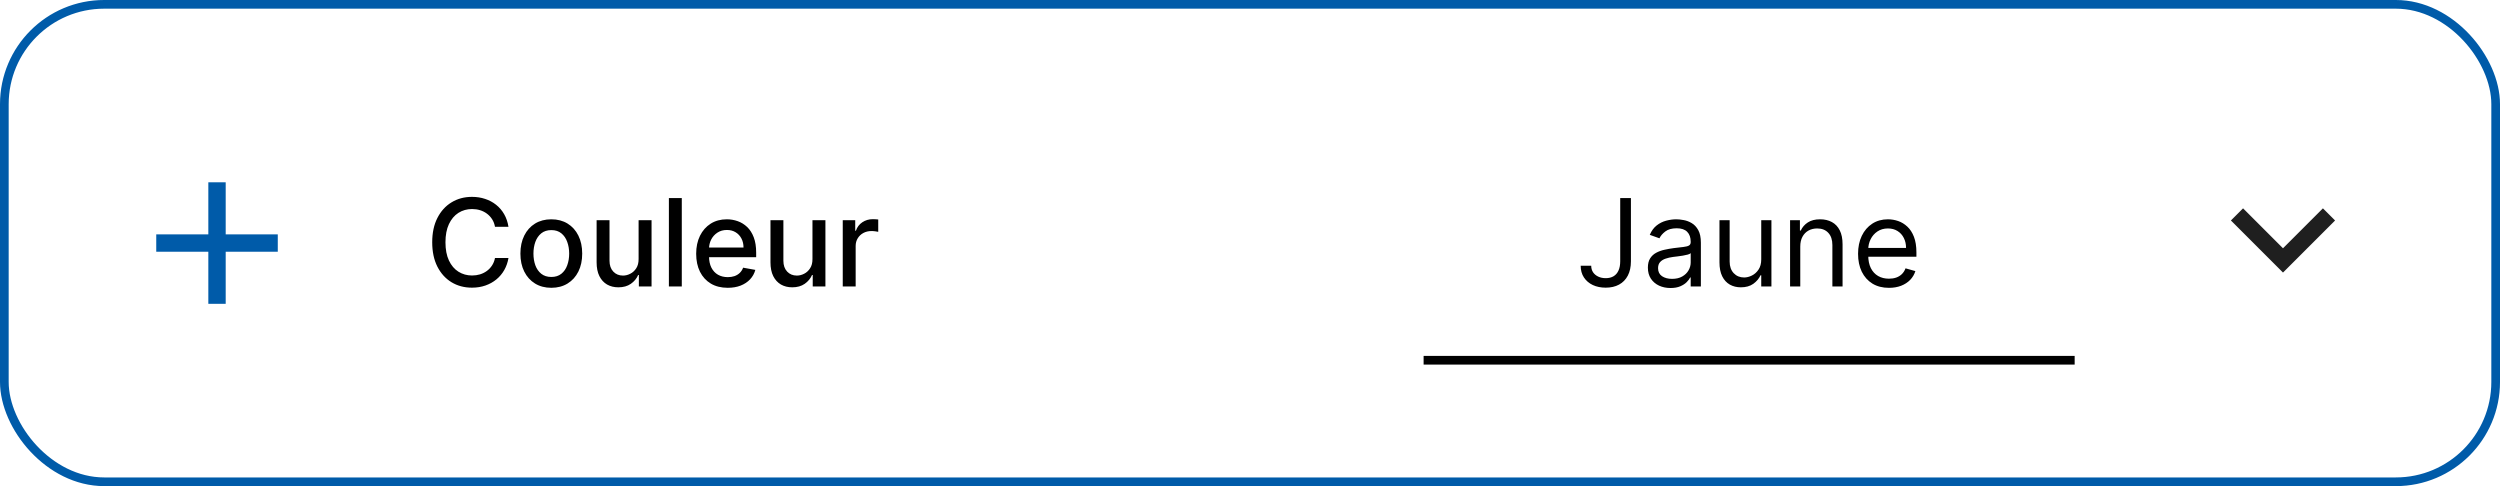 <svg width="288" height="56" viewBox="0 0 288 56" fill="none" xmlns="http://www.w3.org/2000/svg">
<rect x="0.5" y="0.5" width="287" height="55" rx="11.5" stroke="#005BA9"/>
<path d="M263 31.4L257 25.4L258.4 24L263 28.6L267.6 24L269 25.4L263 31.4Z" fill="#1F1F1F"/>
<line x1="164" y1="41.5" x2="239" y2="41.5" stroke="black"/>
<path d="M186.649 22.818H187.882V30.097C187.882 30.746 187.763 31.298 187.524 31.752C187.286 32.206 186.949 32.551 186.515 32.786C186.081 33.022 185.569 33.139 184.979 33.139C184.422 33.139 183.926 33.038 183.492 32.836C183.058 32.63 182.717 32.339 182.468 31.961C182.22 31.583 182.095 31.134 182.095 30.614H183.308C183.308 30.902 183.38 31.154 183.522 31.369C183.668 31.581 183.867 31.747 184.119 31.866C184.371 31.986 184.657 32.045 184.979 32.045C185.333 32.045 185.635 31.971 185.884 31.822C186.132 31.673 186.321 31.454 186.45 31.166C186.583 30.874 186.649 30.517 186.649 30.097V22.818ZM192.441 33.179C191.957 33.179 191.518 33.088 191.124 32.906C190.729 32.72 190.416 32.453 190.184 32.105C189.952 31.754 189.836 31.329 189.836 30.832C189.836 30.395 189.922 30.04 190.095 29.768C190.267 29.493 190.497 29.278 190.786 29.122C191.074 28.966 191.392 28.85 191.74 28.774C192.091 28.695 192.444 28.632 192.799 28.585C193.263 28.526 193.639 28.481 193.928 28.451C194.219 28.418 194.431 28.363 194.564 28.287C194.7 28.211 194.768 28.078 194.768 27.889V27.849C194.768 27.359 194.634 26.978 194.365 26.706C194.1 26.434 193.697 26.298 193.157 26.298C192.597 26.298 192.158 26.421 191.84 26.666C191.521 26.912 191.298 27.173 191.168 27.452L190.055 27.054C190.254 26.59 190.519 26.229 190.85 25.97C191.185 25.708 191.55 25.526 191.944 25.423C192.342 25.317 192.733 25.264 193.117 25.264C193.363 25.264 193.644 25.294 193.962 25.354C194.284 25.41 194.594 25.528 194.892 25.707C195.194 25.886 195.444 26.156 195.643 26.517C195.842 26.878 195.941 27.362 195.941 27.969V33H194.768V31.966H194.708C194.629 32.132 194.496 32.309 194.31 32.498C194.125 32.687 193.878 32.847 193.57 32.98C193.261 33.113 192.885 33.179 192.441 33.179ZM192.62 32.125C193.084 32.125 193.475 32.034 193.793 31.852C194.115 31.669 194.357 31.434 194.519 31.146C194.685 30.857 194.768 30.554 194.768 30.236V29.162C194.718 29.222 194.609 29.276 194.44 29.326C194.274 29.372 194.082 29.414 193.863 29.45C193.648 29.483 193.437 29.513 193.232 29.54C193.029 29.563 192.865 29.583 192.739 29.599C192.435 29.639 192.149 29.704 191.884 29.793C191.622 29.88 191.41 30.01 191.248 30.186C191.089 30.358 191.009 30.594 191.009 30.892C191.009 31.3 191.16 31.608 191.462 31.817C191.767 32.022 192.153 32.125 192.62 32.125ZM202.895 29.878V25.364H204.068V33H202.895V31.707H202.816C202.637 32.095 202.358 32.425 201.98 32.697C201.603 32.965 201.125 33.099 200.549 33.099C200.071 33.099 199.647 32.995 199.276 32.786C198.905 32.574 198.613 32.256 198.401 31.832C198.189 31.404 198.083 30.866 198.083 30.216V25.364H199.256V30.136C199.256 30.693 199.412 31.137 199.723 31.469C200.038 31.8 200.439 31.966 200.926 31.966C201.218 31.966 201.515 31.891 201.816 31.742C202.121 31.593 202.376 31.364 202.582 31.056C202.791 30.748 202.895 30.355 202.895 29.878ZM207.391 28.406V33H206.217V25.364H207.351V26.557H207.45C207.629 26.169 207.901 25.858 208.266 25.622C208.63 25.384 209.101 25.264 209.678 25.264C210.195 25.264 210.647 25.37 211.035 25.582C211.423 25.791 211.724 26.109 211.94 26.537C212.155 26.961 212.263 27.498 212.263 28.148V33H211.09V28.227C211.09 27.627 210.934 27.16 210.622 26.825C210.311 26.487 209.883 26.318 209.34 26.318C208.965 26.318 208.63 26.399 208.335 26.562C208.044 26.724 207.813 26.961 207.644 27.273C207.475 27.584 207.391 27.962 207.391 28.406ZM217.609 33.159C216.873 33.159 216.238 32.997 215.704 32.672C215.174 32.344 214.765 31.886 214.476 31.3C214.191 30.71 214.049 30.024 214.049 29.241C214.049 28.459 214.191 27.77 214.476 27.173C214.765 26.573 215.166 26.106 215.68 25.771C216.197 25.433 216.8 25.264 217.489 25.264C217.887 25.264 218.28 25.331 218.668 25.463C219.055 25.596 219.408 25.811 219.726 26.109C220.045 26.404 220.298 26.796 220.487 27.283C220.676 27.77 220.771 28.37 220.771 29.082V29.579H214.884V28.565H219.577C219.577 28.134 219.491 27.75 219.319 27.412C219.15 27.074 218.908 26.807 218.593 26.611C218.281 26.416 217.914 26.318 217.489 26.318C217.022 26.318 216.618 26.434 216.276 26.666C215.938 26.895 215.678 27.193 215.496 27.561C215.313 27.929 215.222 28.323 215.222 28.744V29.421C215.222 29.997 215.322 30.486 215.521 30.887C215.723 31.285 216.003 31.588 216.361 31.797C216.719 32.002 217.135 32.105 217.609 32.105C217.917 32.105 218.195 32.062 218.444 31.976C218.696 31.886 218.913 31.754 219.095 31.578C219.277 31.399 219.418 31.177 219.518 30.912L220.651 31.23C220.532 31.615 220.331 31.953 220.05 32.244C219.768 32.533 219.42 32.758 219.006 32.92C218.591 33.08 218.126 33.159 217.609 33.159Z" fill="black"/>
<path d="M58.575 26.129H57.024C56.965 25.798 56.853 25.506 56.691 25.254C56.529 25.002 56.33 24.789 56.094 24.613C55.859 24.437 55.596 24.305 55.304 24.215C55.016 24.126 54.709 24.081 54.384 24.081C53.798 24.081 53.272 24.229 52.808 24.523C52.347 24.818 51.983 25.251 51.715 25.821C51.449 26.391 51.317 27.087 51.317 27.909C51.317 28.738 51.449 29.437 51.715 30.007C51.983 30.577 52.349 31.008 52.813 31.3C53.277 31.591 53.799 31.737 54.379 31.737C54.701 31.737 55.006 31.694 55.294 31.608C55.586 31.518 55.849 31.387 56.084 31.215C56.32 31.043 56.519 30.832 56.681 30.584C56.847 30.332 56.961 30.044 57.024 29.719L58.575 29.724C58.492 30.224 58.332 30.685 58.093 31.106C57.858 31.523 57.554 31.885 57.183 32.19C56.815 32.491 56.394 32.725 55.92 32.891C55.447 33.056 54.929 33.139 54.369 33.139C53.488 33.139 52.702 32.93 52.013 32.513C51.323 32.092 50.78 31.49 50.382 30.708C49.988 29.926 49.791 28.993 49.791 27.909C49.791 26.822 49.989 25.889 50.387 25.11C50.785 24.328 51.328 23.728 52.018 23.31C52.707 22.889 53.491 22.679 54.369 22.679C54.91 22.679 55.413 22.757 55.881 22.913C56.351 23.065 56.774 23.291 57.148 23.589C57.523 23.884 57.833 24.245 58.078 24.673C58.323 25.097 58.489 25.582 58.575 26.129ZM63.511 33.154C62.795 33.154 62.17 32.99 61.636 32.662C61.103 32.334 60.689 31.875 60.394 31.285C60.099 30.695 59.951 30.005 59.951 29.217C59.951 28.424 60.099 27.732 60.394 27.139C60.689 26.545 61.103 26.084 61.636 25.756C62.17 25.428 62.795 25.264 63.511 25.264C64.227 25.264 64.852 25.428 65.385 25.756C65.919 26.084 66.333 26.545 66.628 27.139C66.923 27.732 67.07 28.424 67.07 29.217C67.07 30.005 66.923 30.695 66.628 31.285C66.333 31.875 65.919 32.334 65.385 32.662C64.852 32.99 64.227 33.154 63.511 33.154ZM63.516 31.906C63.98 31.906 64.364 31.784 64.669 31.538C64.974 31.293 65.2 30.967 65.345 30.559C65.495 30.151 65.569 29.702 65.569 29.212C65.569 28.724 65.495 28.277 65.345 27.869C65.2 27.458 64.974 27.129 64.669 26.88C64.364 26.631 63.98 26.507 63.516 26.507C63.048 26.507 62.661 26.631 62.352 26.88C62.047 27.129 61.821 27.458 61.671 27.869C61.526 28.277 61.453 28.724 61.453 29.212C61.453 29.702 61.526 30.151 61.671 30.559C61.821 30.967 62.047 31.293 62.352 31.538C62.661 31.784 63.048 31.906 63.516 31.906ZM73.567 29.833V25.364H75.059V33H73.597V31.678H73.517C73.342 32.085 73.06 32.425 72.672 32.697C72.288 32.965 71.809 33.099 71.235 33.099C70.745 33.099 70.311 32.992 69.933 32.776C69.558 32.557 69.263 32.234 69.048 31.807C68.836 31.379 68.73 30.851 68.73 30.221V25.364H70.216V30.042C70.216 30.562 70.36 30.977 70.649 31.285C70.937 31.593 71.312 31.747 71.772 31.747C72.051 31.747 72.328 31.678 72.603 31.538C72.881 31.399 73.111 31.189 73.294 30.907C73.479 30.625 73.57 30.267 73.567 29.833ZM78.542 22.818V33H77.056V22.818H78.542ZM83.834 33.154C83.081 33.154 82.433 32.993 81.89 32.672C81.349 32.347 80.932 31.891 80.637 31.305C80.345 30.715 80.199 30.024 80.199 29.232C80.199 28.449 80.345 27.76 80.637 27.163C80.932 26.567 81.343 26.101 81.87 25.766C82.4 25.432 83.02 25.264 83.729 25.264C84.16 25.264 84.578 25.335 84.982 25.478C85.386 25.62 85.749 25.844 86.071 26.149C86.392 26.454 86.646 26.85 86.831 27.337C87.017 27.821 87.11 28.41 87.11 29.102V29.629H81.039V28.516H85.653C85.653 28.125 85.573 27.778 85.414 27.477C85.255 27.172 85.032 26.931 84.743 26.756C84.458 26.58 84.124 26.492 83.739 26.492C83.321 26.492 82.957 26.595 82.645 26.8C82.337 27.003 82.098 27.268 81.929 27.596C81.764 27.921 81.681 28.274 81.681 28.655V29.525C81.681 30.035 81.77 30.47 81.949 30.827C82.132 31.185 82.385 31.459 82.71 31.648C83.035 31.833 83.414 31.926 83.848 31.926C84.13 31.926 84.387 31.886 84.619 31.807C84.851 31.724 85.052 31.601 85.221 31.439C85.39 31.276 85.519 31.076 85.608 30.837L87.015 31.091C86.903 31.505 86.7 31.868 86.409 32.18C86.12 32.488 85.757 32.728 85.32 32.901C84.886 33.07 84.39 33.154 83.834 33.154ZM93.596 29.833V25.364H95.088V33H93.626V31.678H93.547C93.371 32.085 93.089 32.425 92.701 32.697C92.317 32.965 91.838 33.099 91.265 33.099C90.774 33.099 90.34 32.992 89.962 32.776C89.588 32.557 89.293 32.234 89.077 31.807C88.865 31.379 88.759 30.851 88.759 30.221V25.364H90.246V30.042C90.246 30.562 90.39 30.977 90.678 31.285C90.966 31.593 91.341 31.747 91.802 31.747C92.08 31.747 92.357 31.678 92.632 31.538C92.91 31.399 93.141 31.189 93.323 30.907C93.509 30.625 93.6 30.267 93.596 29.833ZM97.085 33V25.364H98.522V26.577H98.602C98.741 26.166 98.986 25.843 99.337 25.607C99.692 25.369 100.093 25.249 100.54 25.249C100.633 25.249 100.743 25.253 100.869 25.259C100.998 25.266 101.099 25.274 101.172 25.284V26.706C101.112 26.689 101.006 26.671 100.854 26.651C100.701 26.628 100.549 26.616 100.396 26.616C100.045 26.616 99.732 26.691 99.457 26.84C99.185 26.986 98.969 27.19 98.81 27.452C98.651 27.71 98.572 28.005 98.572 28.337V33H97.085Z" fill="black"/>
<path d="M24 29H18V27H24V21H26V27H32V29H26V35H24V29Z" fill="#005BA9"/>
</svg>
